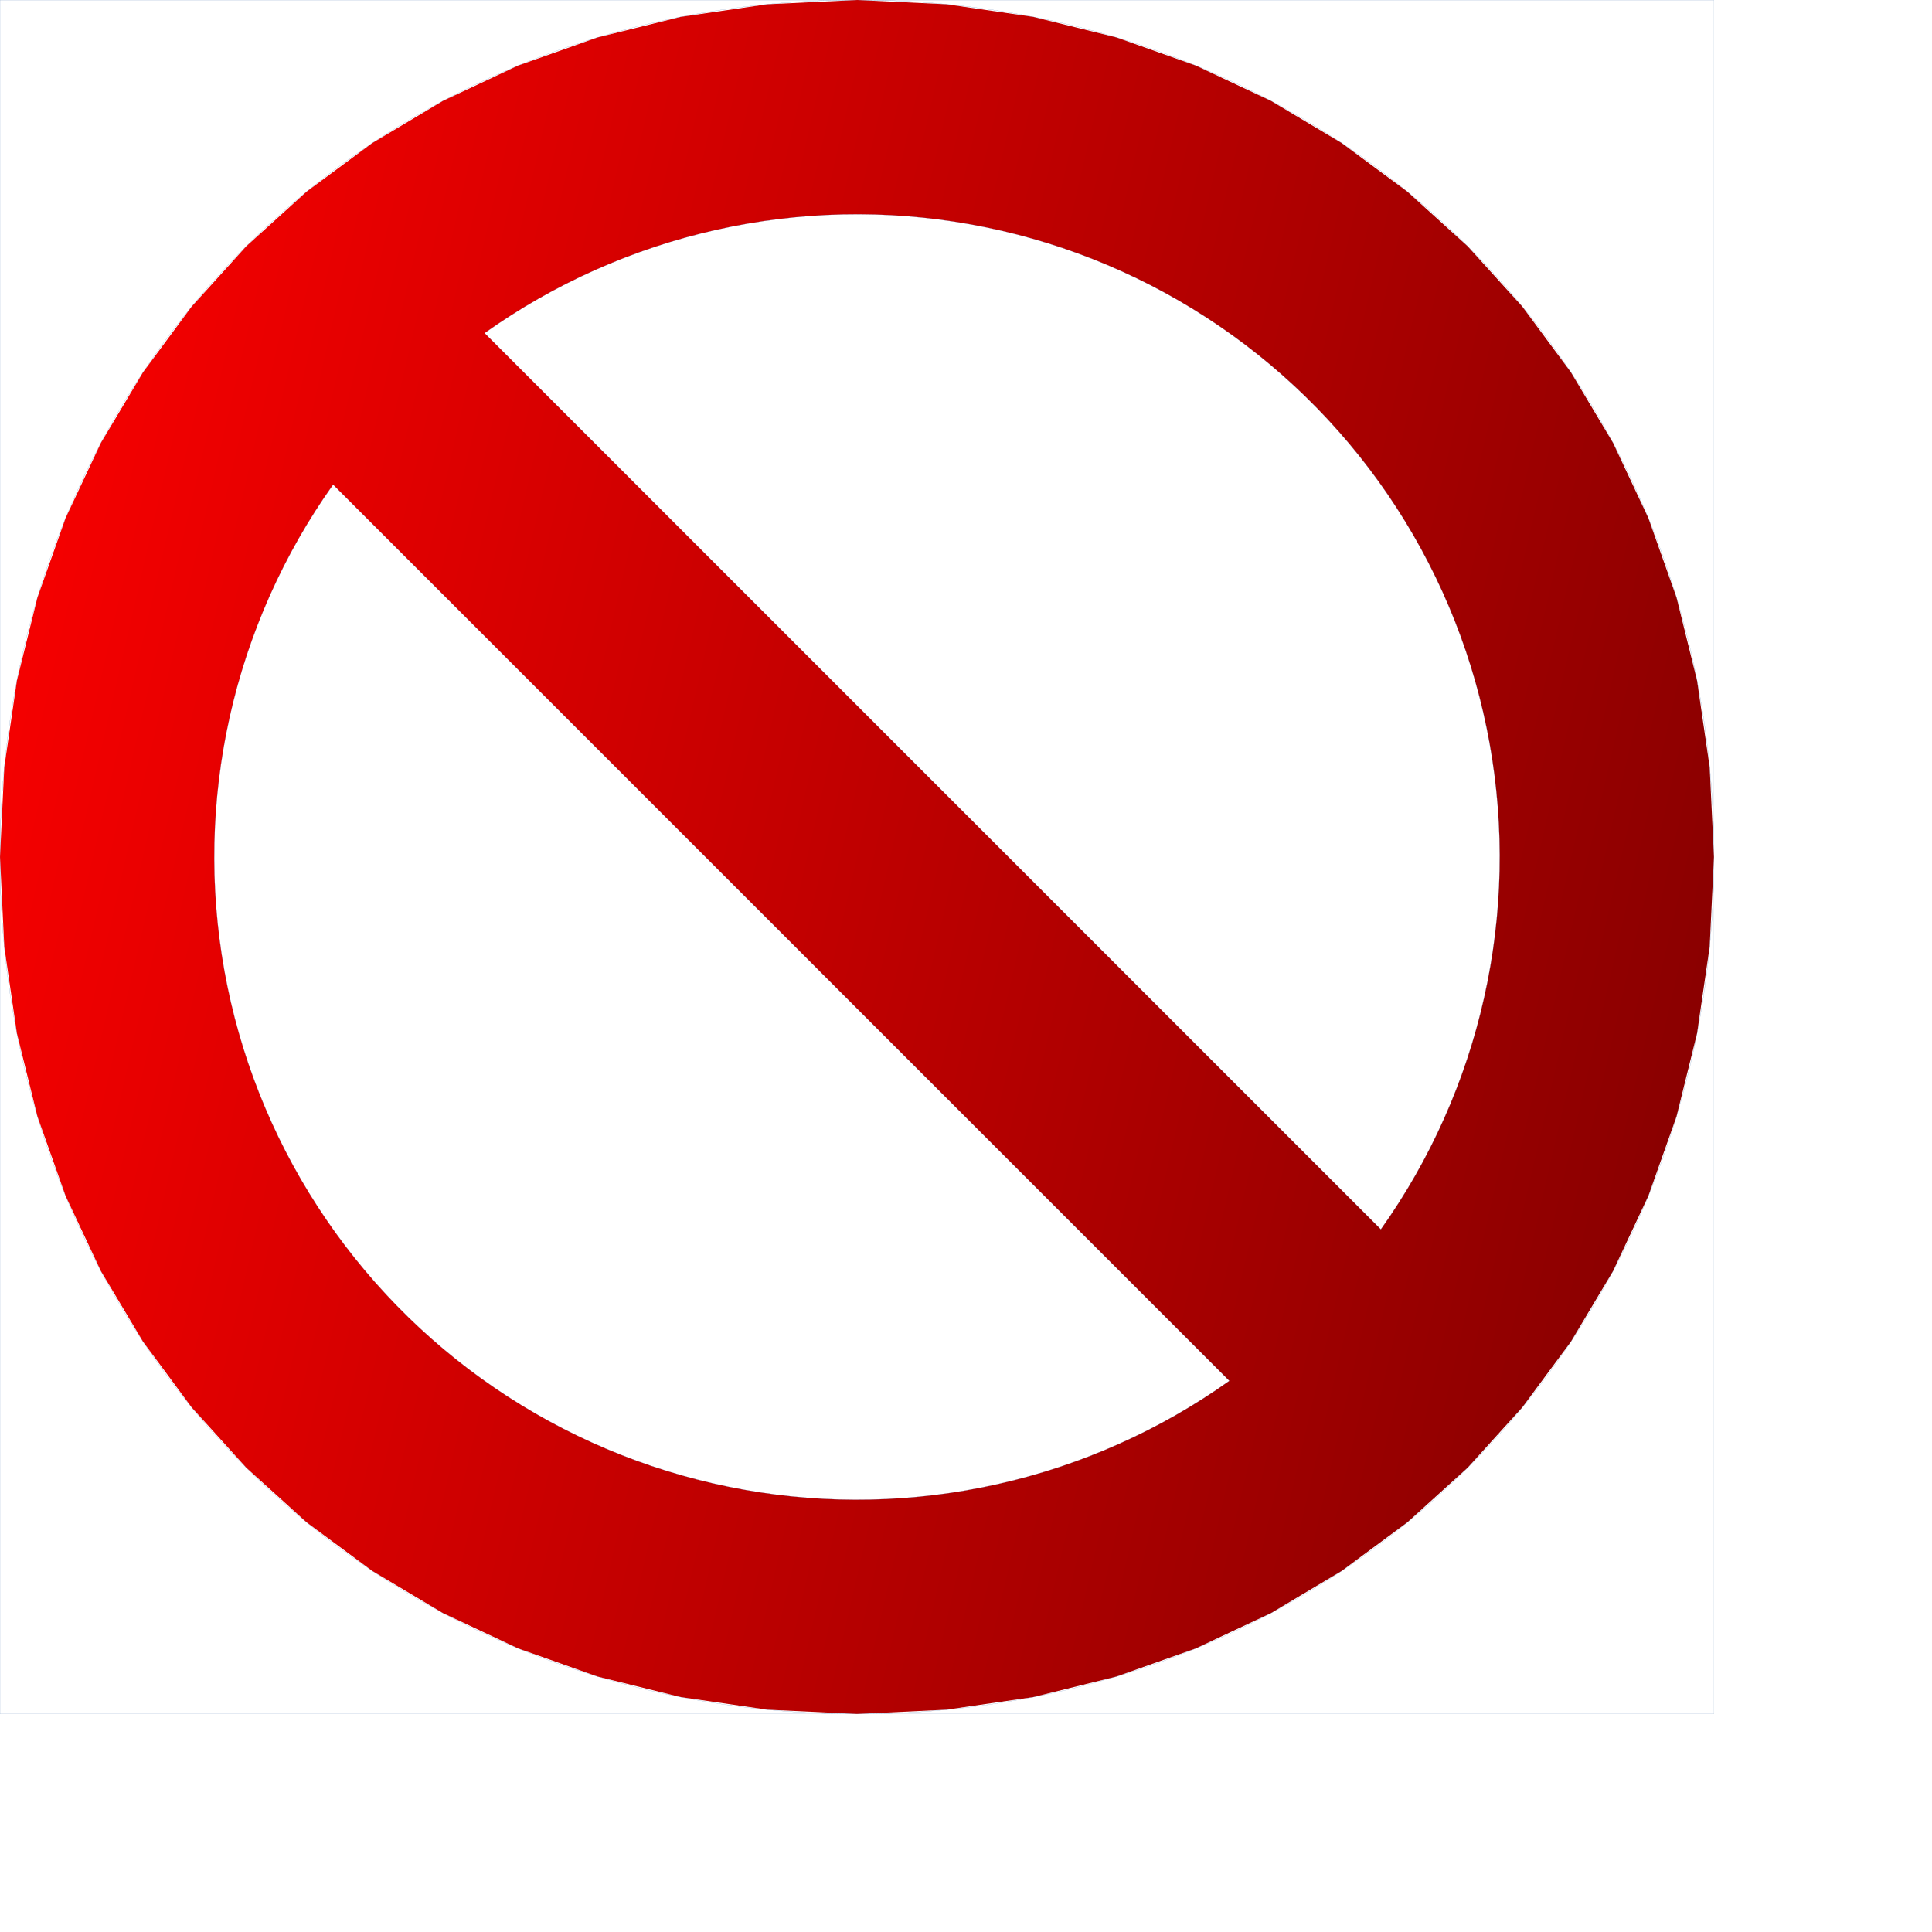 <?xml version="1.0" encoding="UTF-8" standalone="no"?>
<svg
   xmlns:ooo="http://xml.openoffice.org/svg/export"
   xmlns:dc="http://purl.org/dc/elements/1.1/"
   xmlns:cc="http://creativecommons.org/ns#"
   xmlns:rdf="http://www.w3.org/1999/02/22-rdf-syntax-ns#"
   xmlns:svg="http://www.w3.org/2000/svg"
   xmlns="http://www.w3.org/2000/svg"
   xmlns:sodipodi="http://sodipodi.sourceforge.net/DTD/sodipodi-0.dtd"
   xmlns:inkscape="http://www.inkscape.org/namespaces/inkscape"
   id="svg99"
   xml:space="preserve"
   stroke-linejoin="round"
   stroke-width="28.222"
   fill-rule="evenodd"
   viewBox="0 0 430 430"
   version="1.2"
   sodipodi:docname="zakaz.svg"
   inkscape:version="0.92.1 r15371"><sodipodi:namedview
     pagecolor="#ffffff"
     bordercolor="#666666"
     borderopacity="1"
     objecttolerance="10"
     gridtolerance="10"
     guidetolerance="10"
     inkscape:pageopacity="0"
     inkscape:pageshadow="2"
     inkscape:window-width="1366"
     inkscape:window-height="705"
     id="namedview63"
     showgrid="false"
     inkscape:zoom="0.32"
     inkscape:cx="1134.9069"
     inkscape:cy="-1045.4747"
     inkscape:window-x="-8"
     inkscape:window-y="-8"
     inkscape:window-maximized="1"
     inkscape:current-layer="svg99" /><defs
     id="defs8"
     class="ClipPathGroup"><clipPath
       clipPathUnits="userSpaceOnUse"
       id="presentation_clip_path"><rect
         id="rect2"
         height="381470"
         width="381470"
         y="0"
         x="0" /></clipPath><clipPath
       clipPathUnits="userSpaceOnUse"
       id="presentation_clip_path_shrink"><rect
         id="rect5"
         height="380708"
         width="380708"
         y="381"
         x="381" /></clipPath></defs><defs
     id="defs12"
     class="TextShapeIndex"><g
       id="g10"
       ooo:id-list="id3 id4 id5"
       ooo:slide="id1" /></defs><defs
     id="defs44"
     class="EmbeddedBulletChars"><g
       transform="scale(0,-0)"
       id="bullet-char-template(57356)"><path
         id="path14"
         d="M 580,1141 L 1163,571 580,0 -4,571 580,1141 Z" /></g><g
       transform="scale(0,-0)"
       id="bullet-char-template(57354)"><path
         id="path17"
         d="M 8,1128 L 1137,1128 1137,0 8,0 8,1128 Z" /></g><g
       transform="scale(0,-0)"
       id="bullet-char-template(10146)"><path
         id="path20"
         d="M 174,0 L 602,739 174,1481 1456,739 174,0 Z M 1358,739 L 309,1346 659,739 1358,739 Z" /></g><g
       transform="scale(0,-0)"
       id="bullet-char-template(10132)"><path
         id="path23"
         d="M 2015,739 L 1276,0 717,0 1260,543 174,543 174,936 1260,936 717,1481 1274,1481 2015,739 Z" /></g><g
       transform="scale(0,-0)"
       id="bullet-char-template(10007)"><path
         id="path26"
         d="M 0,-2 C -7,14 -16,27 -25,37 L 356,567 C 262,823 215,952 215,954 215,979 228,992 255,992 264,992 276,990 289,987 310,991 331,999 354,1012 L 381,999 492,748 772,1049 836,1024 860,1049 C 881,1039 901,1025 922,1006 886,937 835,863 770,784 769,783 710,716 594,584 L 774,223 C 774,196 753,168 711,139 L 727,119 C 717,90 699,76 672,76 641,76 570,178 457,381 L 164,-76 C 142,-110 111,-127 72,-127 30,-127 9,-110 8,-76 1,-67 -2,-52 -2,-32 -2,-23 -1,-13 0,-2 Z" /></g><g
       transform="scale(0,-0)"
       id="bullet-char-template(10004)"><path
         id="path29"
         d="M 285,-33 C 182,-33 111,30 74,156 52,228 41,333 41,471 41,549 55,616 82,672 116,743 169,778 240,778 293,778 328,747 346,684 L 369,508 C 377,444 397,411 428,410 L 1163,1116 C 1174,1127 1196,1133 1229,1133 1271,1133 1292,1118 1292,1087 L 1292,965 C 1292,929 1282,901 1262,881 L 442,47 C 390,-6 338,-33 285,-33 Z" /></g><g
       transform="scale(0,-0)"
       id="bullet-char-template(9679)"><path
         id="path32"
         d="M 813,0 C 632,0 489,54 383,161 276,268 223,411 223,592 223,773 276,916 383,1023 489,1130 632,1184 813,1184 992,1184 1136,1130 1245,1023 1353,916 1407,772 1407,592 1407,412 1353,268 1245,161 1136,54 992,0 813,0 Z" /></g><g
       transform="scale(0,-0)"
       id="bullet-char-template(8226)"><path
         id="path35"
         d="M 346,457 C 273,457 209,483 155,535 101,586 74,649 74,723 74,796 101,859 155,911 209,963 273,989 346,989 419,989 480,963 531,910 582,859 608,796 608,723 608,648 583,586 532,535 482,483 420,457 346,457 Z" /></g><g
       transform="scale(0,-0)"
       id="bullet-char-template(8211)"><path
         id="path38"
         d="M -4,459 L 1135,459 1135,606 -4,606 -4,459 Z" /></g><g
       transform="scale(0,-0)"
       id="bullet-char-template(61548)"><path
         id="path41"
         d="M 173,740 C 173,903 231,1043 346,1159 462,1274 601,1332 765,1332 928,1332 1067,1274 1183,1159 1299,1043 1357,903 1357,740 1357,577 1299,437 1183,322 1067,206 928,148 765,148 601,148 462,206 346,322 231,437 173,577 173,740 Z" /></g></defs><defs
     id="defs46"
     class="TextEmbeddedBitmaps" /><g
     id="g51"
     transform="scale(0.001,0.001)"><g
       class="Master_Slide"
       id="id2"><g
         class="Background"
         id="bg-id2" /><g
         class="BackgroundObjects"
         id="bo-id2" /></g></g><g
     id="g97"
     class="SlideGroup"
     transform="scale(0.001,0.001)"><g
       id="g95"><g
         id="container-id1"><g
           clip-path="url(#presentation_clip_path)"
           class="Slide"
           id="id1"><g
             id="g91"
             class="Page"><g
               id="g56"
               class="com.sun.star.drawing.PolyPolygonShape"><g
                 id="id3"><rect
                   id="rect53"
                   height="381476"
                   width="381476"
                   y="-1"
                   x="-1"
                   class="BoundingBox"
                   style="fill:none;stroke:none" /></g></g><g
               id="g63"
               class="com.sun.star.drawing.PolyPolygonShape"><g
                 id="id4"><rect
                   id="rect58"
                   height="381508"
                   width="381508"
                   y="-18"
                   x="-18"
                   class="BoundingBox"
                   style="fill:none;stroke:none" /><path
                   id="path60"
                   d="M 190736,381471 H 0 V 0 h 381471 v 381471 z"
                   inkscape:connector-curvature="0"
                   style="fill:none;stroke:#3465a4;stroke-width:35;stroke-linejoin:round" /></g></g><g
               id="g89"
               class="com.sun.star.drawing.CustomShape"><g
                 id="id5"><rect
                   id="rect65"
                   height="381474"
                   width="381474"
                   y="-1"
                   x="-1"
                   class="BoundingBox"
                   style="fill:none;stroke:none" /><g
                   id="g76"><defs
                     id="defs72"><linearGradient
                       gradientUnits="userSpaceOnUse"
                       y2="242193"
                       x2="413625"
                       y1="139277"
                       x1="-32155"
                       id="gradient1"><stop
                         id="stop67"
                         style="stop-color:rgb(255,0,0)"
                         offset="0" /><stop
                         id="stop69"
                         style="stop-color:rgb(128,0,0)"
                         offset="1" /></linearGradient></defs><path
                     id="path74"
                     d="m 190735,0 19964,954 19282,2806 18515,4575 17666,6259 16732,7861 15716,9379 14616,10814 13432,12164 12164,13432 10814,14616 9379,15716 7861,16732 6259,17666 4575,18515 2806,19282 954,19964 -954,19964 -2806,19282 -4575,18515 -6259,17666 -7861,16732 -9379,15716 -10814,14616 -12164,13432 -13432,12164 -14616,10814 -15716,9379 -16732,7861 -17666,6259 -18515,4575 -19282,2806 -19964,954 -19964,-954 -19282,-2806 -18515,-4575 -17666,-6259 L 98576,359015 82860,349636 68244,338822 54812,326658 42648,313226 31834,298610 22455,282894 14594,266162 8335,248496 3760,229981 954,210699 0,190735 954,170771 3760,151489 8335,132974 14594,115308 22455,98576 31834,82860 42648,68244 54812,54812 68244,42648 82860,31834 98576,22455 115308,14594 132974,8335 151489,3760 170771,954 Z m -116597,107856 -2023,2921 -1949,2971 -1875,3018 -1799,3064 -1723,3107 -1645,3149 -1566,3190 -1486,3227 -1406,3263 -1325,3297 -1242,3329 -1159,3358 -1075,3387 -991,3412 -906,3435 -820,3457 -734,3477 -648,3493 -561,3509 -473,3521 -386,3532 -297,3541 -210,3547 -122,3551 -33,3552 54,3553 143,3550 232,3546 319,3538 407,3530 494,3518 582,3506 668,3489 755,3472 841,3452 927,3430 1011,3406 1096,3380 1179,3352 1262,3321 1344,3289 1426,3255 1506,3218 1585,3179 1664,3140 1741,3097 1818,3053 1893,3007 1967,2959 2039,2909 2112,2857 2182,2804 2250,2750 2319,2692 2384,2634 2450,2574 2512,2512 2574,2450 2634,2384 2692,2319 2750,2250 2804,2182 2857,2112 2909,2039 2959,1967 3007,1893 3053,1818 3097,1741 3140,1664 3179,1585 3218,1506 3255,1426 3289,1344 3321,1262 3352,1179 3380,1096 3406,1011 3430,927 3452,841 3472,755 3489,668 3506,582 3518,494 3530,407 3538,319 3546,232 3550,143 3553,54 3552,-33 3551,-122 3547,-210 3541,-297 3532,-386 3521,-473 3509,-561 3493,-648 3477,-734 3457,-820 3435,-906 3412,-991 3387,-1075 3358,-1159 3329,-1242 3297,-1325 3263,-1406 3227,-1486 3190,-1566 3149,-1645 3107,-1723 3064,-1799 3018,-1875 2971,-1949 2921,-2023 z m 233194,165758 2023,-2921 1949,-2971 1875,-3018 1799,-3064 1723,-3107 1645,-3149 1566,-3190 1486,-3227 1406,-3263 1325,-3297 1242,-3329 1159,-3358 1075,-3387 991,-3412 906,-3435 820,-3457 734,-3477 648,-3493 561,-3509 473,-3521 386,-3532 297,-3541 210,-3547 122,-3551 33,-3552 -54,-3553 -143,-3550 -232,-3546 -319,-3538 -407,-3530 -494,-3518 -582,-3506 -668,-3489 -755,-3472 -841,-3452 -927,-3430 -1011,-3406 -1096,-3380 -1179,-3352 -1262,-3321 -1344,-3289 -1426,-3255 -1506,-3218 -1585,-3179 -1664,-3140 -1741,-3097 -1818,-3053 -1893,-3007 -1967,-2959 -2039,-2909 -2112,-2857 -2182,-2804 -2250,-2750 -2319,-2692 -2384,-2634 -2450,-2574 -2512,-2512 -2574,-2450 -2634,-2384 -2692,-2319 -2750,-2250 -2804,-2182 -2857,-2112 -2909,-2039 -2959,-1967 -3007,-1893 -3053,-1818 -3097,-1741 -3140,-1664 -3179,-1585 -3218,-1506 -3255,-1426 -3289,-1344 -3321,-1262 -3352,-1179 -3380,-1096 -3406,-1011 -3430,-927 -3452,-841 -3472,-755 -3489,-668 -3506,-582 -3518,-494 -3530,-407 -3538,-319 -3546,-232 -3550,-143 -3553,-54 -3552,33 -3551,122 -3547,210 -3541,297 -3532,386 -3521,473 -3509,561 -3493,648 -3477,734 -3457,820 -3435,906 -3412,991 -3387,1075 -3358,1159 -3329,1242 -3297,1325 -3263,1406 -3227,1486 -3190,1566 -3149,1645 -3107,1723 -3064,1799 -3018,1875 -2971,1949 -2921,2023 z"
                     style="fill:url(#gradient1)"
                     inkscape:connector-curvature="0" /></g><path
                   id="path78"
                   d="m 190735,0 c 108147,0 190735,82588 190735,190735 0,108147 -82588,190735 -190735,190735 C 82588,381470 0,298882 0,190735 0,82588 82588,0 190735,0 Z"
                   inkscape:connector-curvature="0"
                   style="fill:none;stroke:#3465a4" /><path
                   id="path80"
                   d="m 74138,107856 -2023,2921 -1949,2971 -1875,3018 -1799,3064 -1723,3107 -1645,3149 -1566,3190 -1486,3227 -1406,3263 -1325,3297 -1242,3329 -1159,3358 -1075,3387 -991,3412 -906,3435 -820,3457 -734,3477 -648,3493 -561,3509 -473,3521 -386,3532 -297,3541 -210,3547 -122,3551 -33,3552 54,3553 143,3550 232,3546 319,3538 407,3530 494,3518 582,3506 668,3489 755,3472 841,3452 927,3430 1011,3406 1096,3380 1179,3352 1262,3321 1344,3289 1426,3255 1506,3218 1585,3179 1664,3140 1741,3097 1818,3053 1893,3007 1967,2959 2039,2909 2112,2857 2182,2804 2250,2750 2319,2692 2384,2634 2450,2574 2512,2512 2574,2450 2634,2384 2692,2319 2750,2250 2804,2182 2857,2112 2909,2039 2959,1967 3007,1893 3053,1818 3097,1741 3140,1664 3179,1585 3218,1506 3255,1426 3289,1344 3321,1262 3352,1179 3380,1096 3406,1011 3430,927 3452,841 3472,755 3489,668 3506,582 3518,494 3530,407 3538,319 3546,232 3550,143 3553,54 3552,-33 3551,-122 3547,-210 3541,-297 3532,-386 3521,-473 3509,-561 3493,-648 3477,-734 3457,-820 3435,-906 3412,-991 3387,-1075 3358,-1159 3329,-1242 3297,-1325 3263,-1406 3227,-1486 3190,-1566 3149,-1645 3107,-1723 3064,-1799 3018,-1875 2971,-1949 2921,-2023 z"
                   inkscape:connector-curvature="0"
                   style="fill:none;stroke:#3465a4" /><path
                   id="path82"
                   d="m 307332,273614 2023,-2921 1949,-2971 1875,-3018 1799,-3064 1723,-3107 1645,-3149 1566,-3190 1486,-3227 1406,-3263 1325,-3297 1242,-3329 1159,-3358 1075,-3387 991,-3412 906,-3435 820,-3457 734,-3477 648,-3493 561,-3509 473,-3521 386,-3532 297,-3541 210,-3547 122,-3551 33,-3552 -54,-3553 -143,-3550 -232,-3546 -319,-3538 -407,-3530 -494,-3518 -582,-3506 -668,-3489 -755,-3472 -841,-3452 -927,-3430 -1011,-3406 -1096,-3380 -1179,-3352 -1262,-3321 -1344,-3289 -1426,-3255 -1506,-3218 -1585,-3179 -1664,-3140 -1741,-3097 -1818,-3053 -1893,-3007 -1967,-2959 -2039,-2909 -2112,-2857 -2182,-2804 -2250,-2750 -2319,-2692 -2384,-2634 -2450,-2574 -2512,-2512 -2574,-2450 -2634,-2384 -2692,-2319 -2750,-2250 -2804,-2182 -2857,-2112 -2909,-2039 -2959,-1967 -3007,-1893 -3053,-1818 -3097,-1741 -3140,-1664 -3179,-1585 -3218,-1506 -3255,-1426 -3289,-1344 -3321,-1262 -3352,-1179 -3380,-1096 -3406,-1011 -3430,-927 -3452,-841 -3472,-755 -3489,-668 -3506,-582 -3518,-494 -3530,-407 -3538,-319 -3546,-232 -3550,-143 -3553,-54 -3552,33 -3551,122 -3547,210 -3541,297 -3532,386 -3521,473 -3509,561 -3493,648 -3477,734 -3457,820 -3435,906 -3412,991 -3387,1075 -3358,1159 -3329,1242 -3297,1325 -3263,1406 -3227,1486 -3190,1566 -3149,1645 -3107,1723 -3064,1799 -3018,1875 -2971,1949 -2921,2023 z"
                   inkscape:connector-curvature="0"
                   style="fill:none;stroke:#3465a4" /><path
                   id="path84"
                   d="M 0,0 Z"
                   inkscape:connector-curvature="0"
                   style="fill:none;stroke:#3465a4" /><path
                   id="path86"
                   d="M 381471,381471 Z"
                   inkscape:connector-curvature="0"
                   style="fill:none;stroke:#3465a4" /></g></g></g></g></g></g></g></svg>